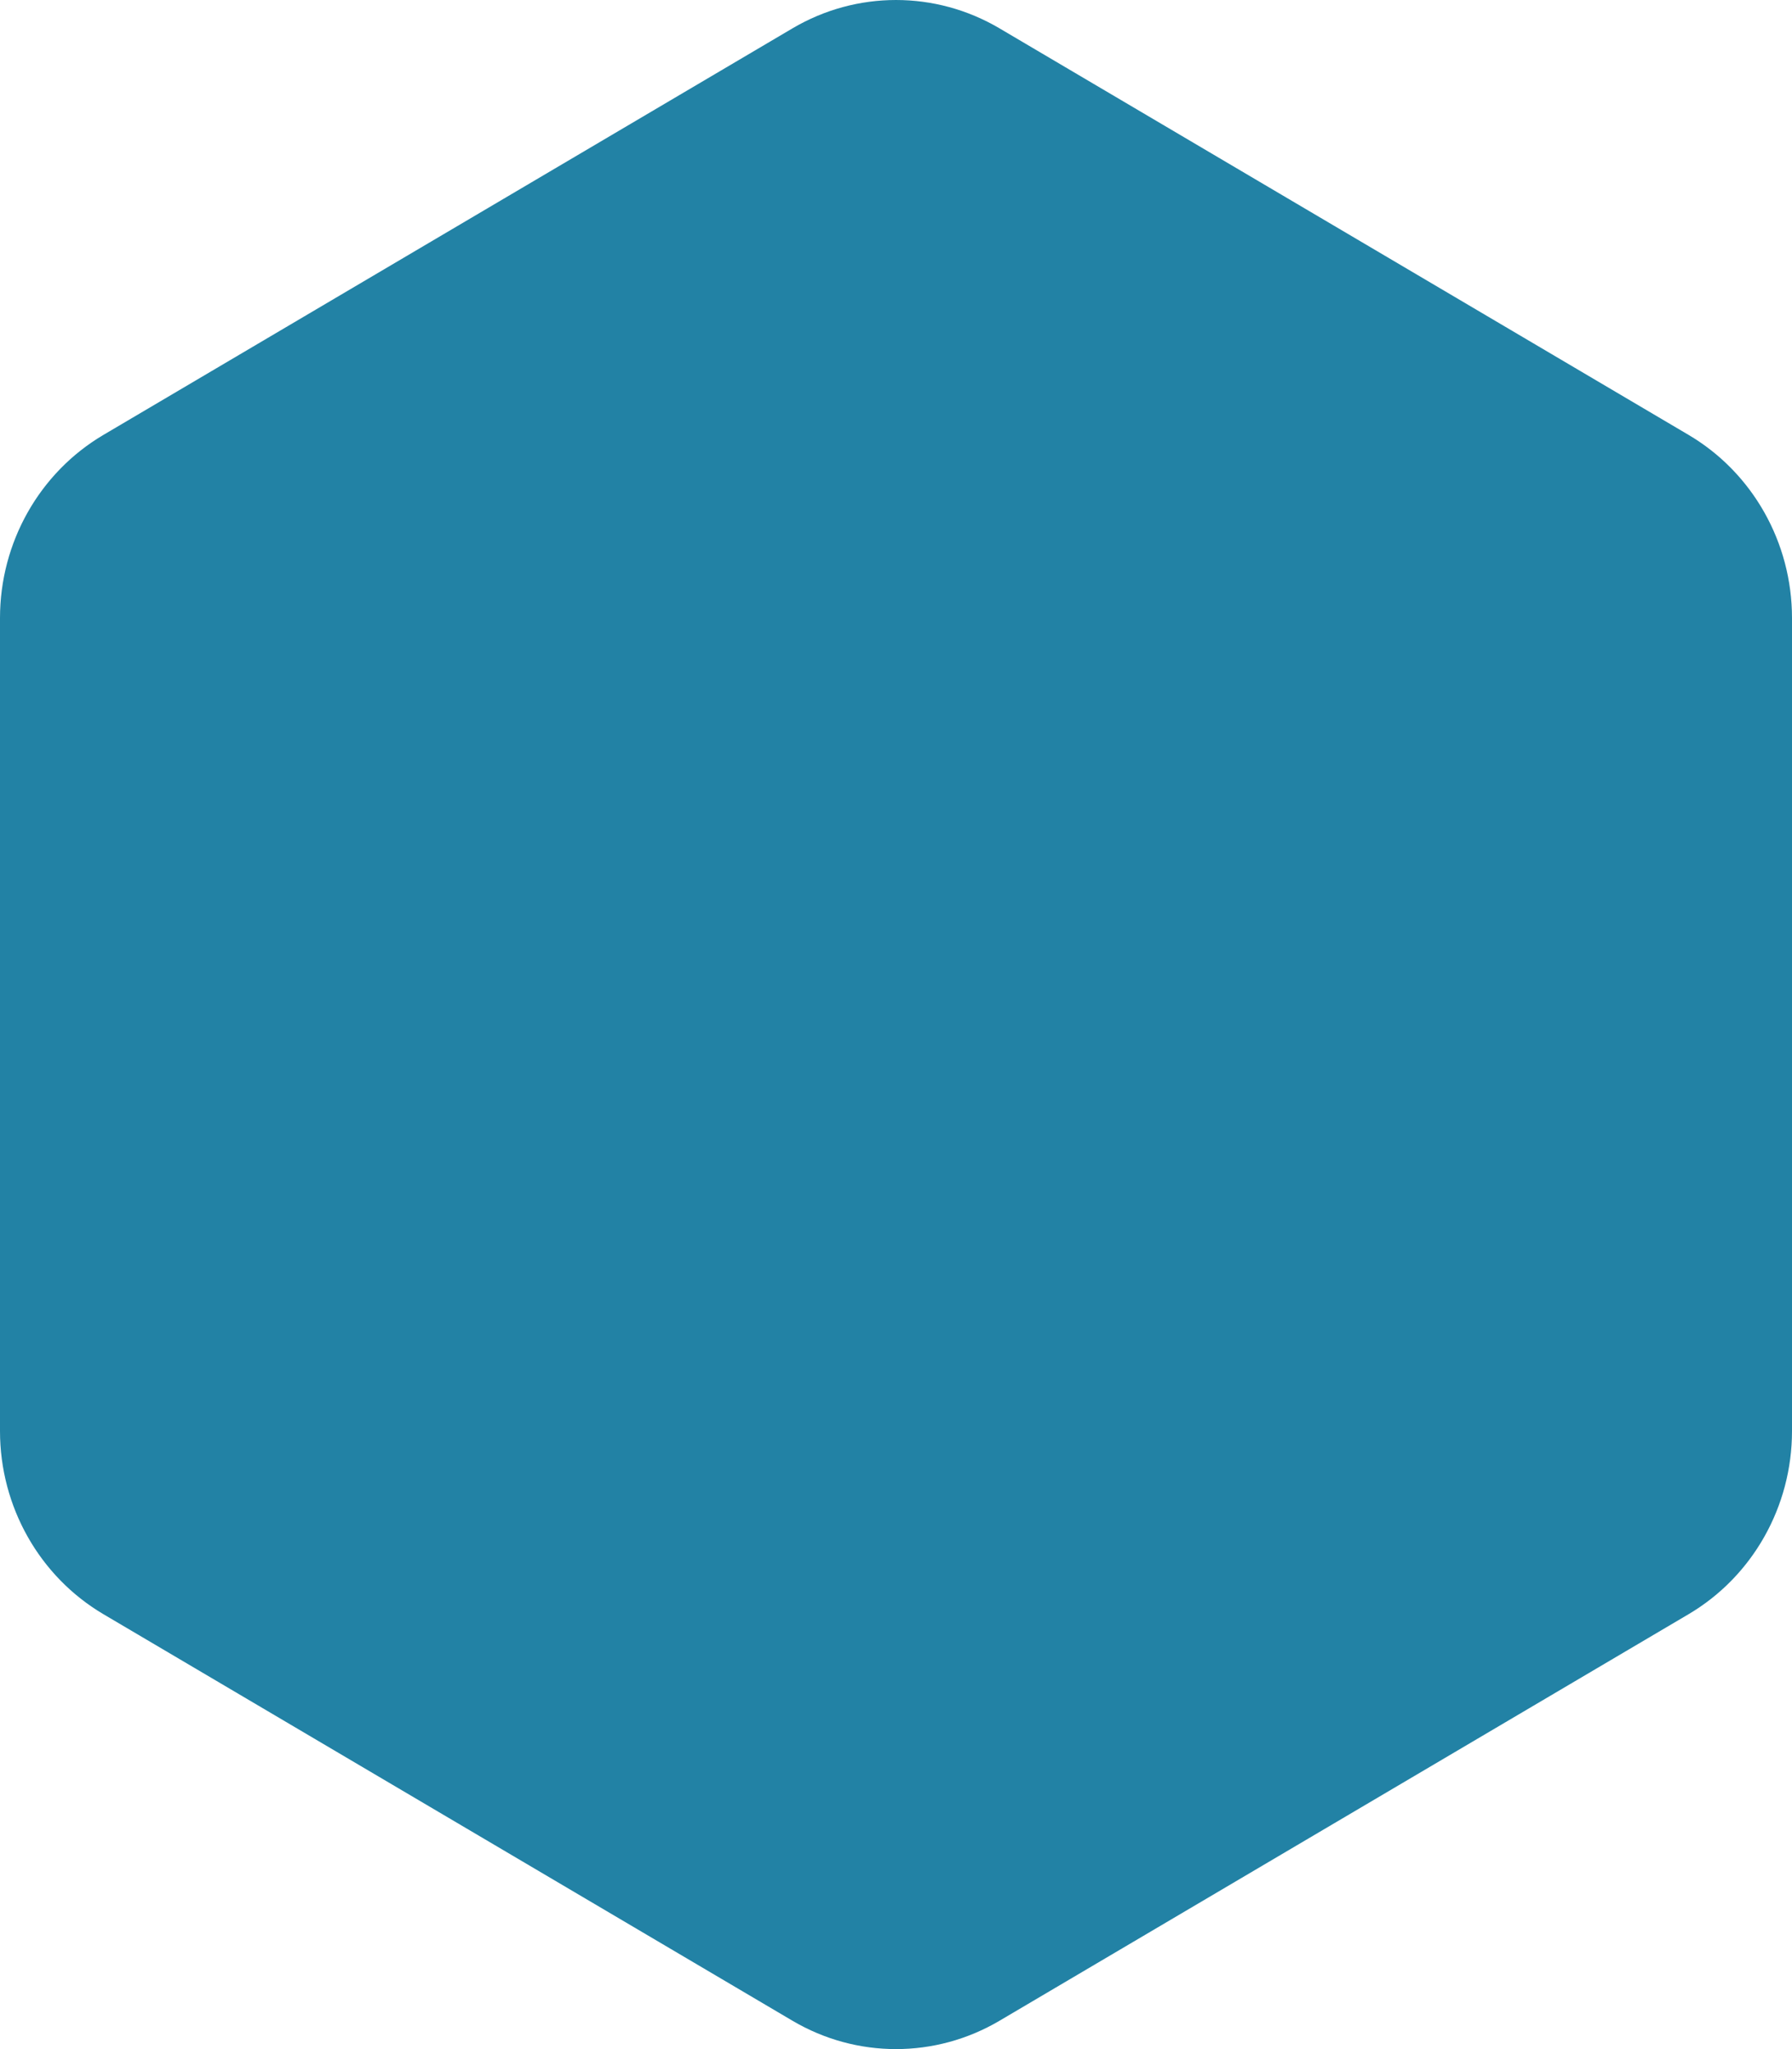<?xml version="1.0" encoding="UTF-8"?>
<svg width="84px" height="96px" viewBox="0 0 84 96" version="1.1" xmlns="http://www.w3.org/2000/svg" xmlns:xlink="http://www.w3.org/1999/xlink">
    <!-- Generator: Sketch 62 (91390) - https://sketch.com -->
    <title>Polygon</title>
    <desc>Created with Sketch.</desc>
    <g id="dashboard" stroke="none" stroke-width="1" fill="none" fill-rule="evenodd">
        <g id="station-dashboard" transform="translate(-1322, -260)" fill="#2282A5">
            <g id="Group-9" transform="translate(1322, 260)">
                <path d="M46.85,1.327 L79.15,20.374 C82.151,22.144 84,25.414 84,28.953 L84,67.047 C84,70.586 82.151,73.856 79.15,75.626 L46.85,94.673 C43.849,96.442 40.151,96.442 37.15,94.673 L4.85,75.626 C1.849,73.856 0,70.586 0,67.047 L0,28.953 C0,25.414 1.849,22.144 4.85,20.374 L37.15,1.327 C40.151,-0.442 43.849,-0.442 46.85,1.327 Z" id="Polygon"></path>
            </g>
        </g>
    </g>
</svg>